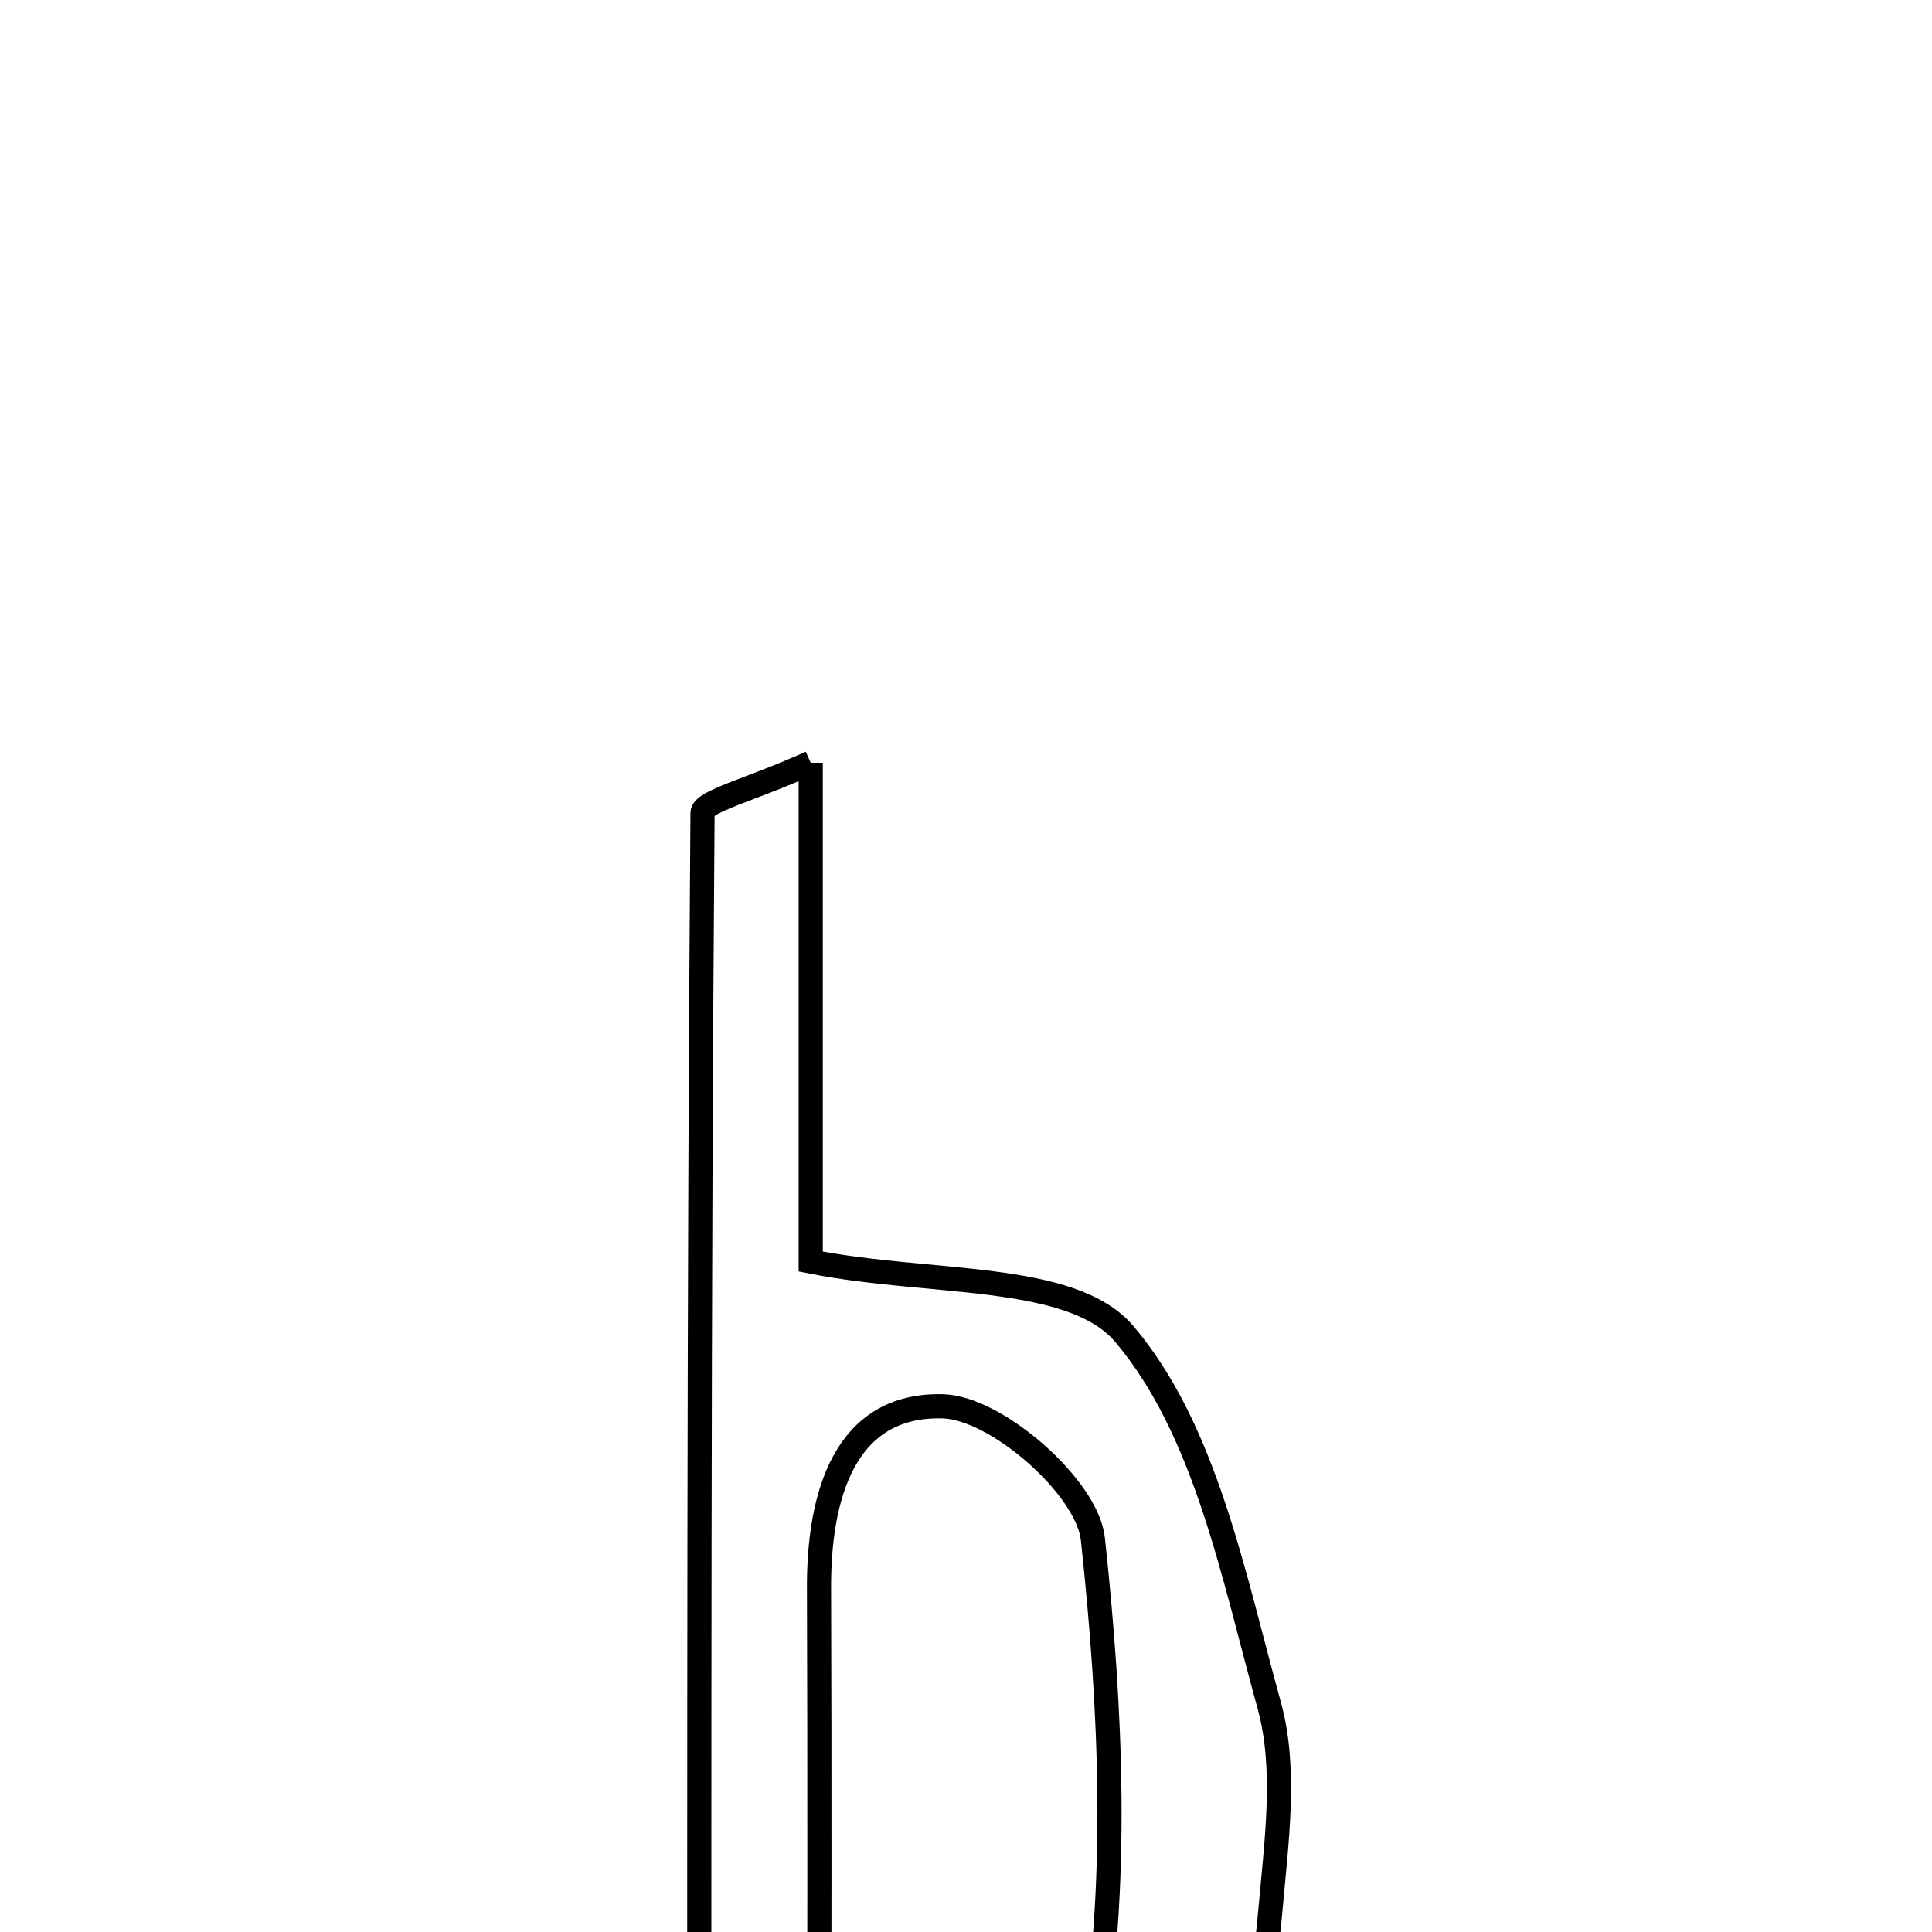 <svg xmlns="http://www.w3.org/2000/svg" viewBox="0.0 0.0 24.0 24.0" height="200px" width="200px"><path fill="none" stroke="black" stroke-width=".3" stroke-opacity="1.0"  filling="0" d="M10.071 9.475 C10.071 11.91 10.071 13.885 10.071 15.671 C11.542 15.965 13.31 15.797 13.966 16.571 C14.979 17.765 15.322 19.579 15.766 21.182 C15.986 21.974 15.855 22.885 15.781 23.733 C15.392 28.154 13.18 29.556 8.687 28.149 C8.687 22.159 8.68 16.129 8.727 10.098 C8.728 9.954 9.318 9.814 10.071 9.475"></path>
<path fill="none" stroke="black" stroke-width=".3" stroke-opacity="1.0"  filling="0" d="M11.717 17.47 C12.382 17.49 13.507 18.476 13.576 19.117 C13.803 21.226 13.906 23.421 13.549 25.497 C13.246 27.261 12.536 27.363 10.177 26.732 C10.177 24.433 10.183 22.083 10.174 19.734 C10.169 18.597 10.482 17.433 11.717 17.47"></path></svg>